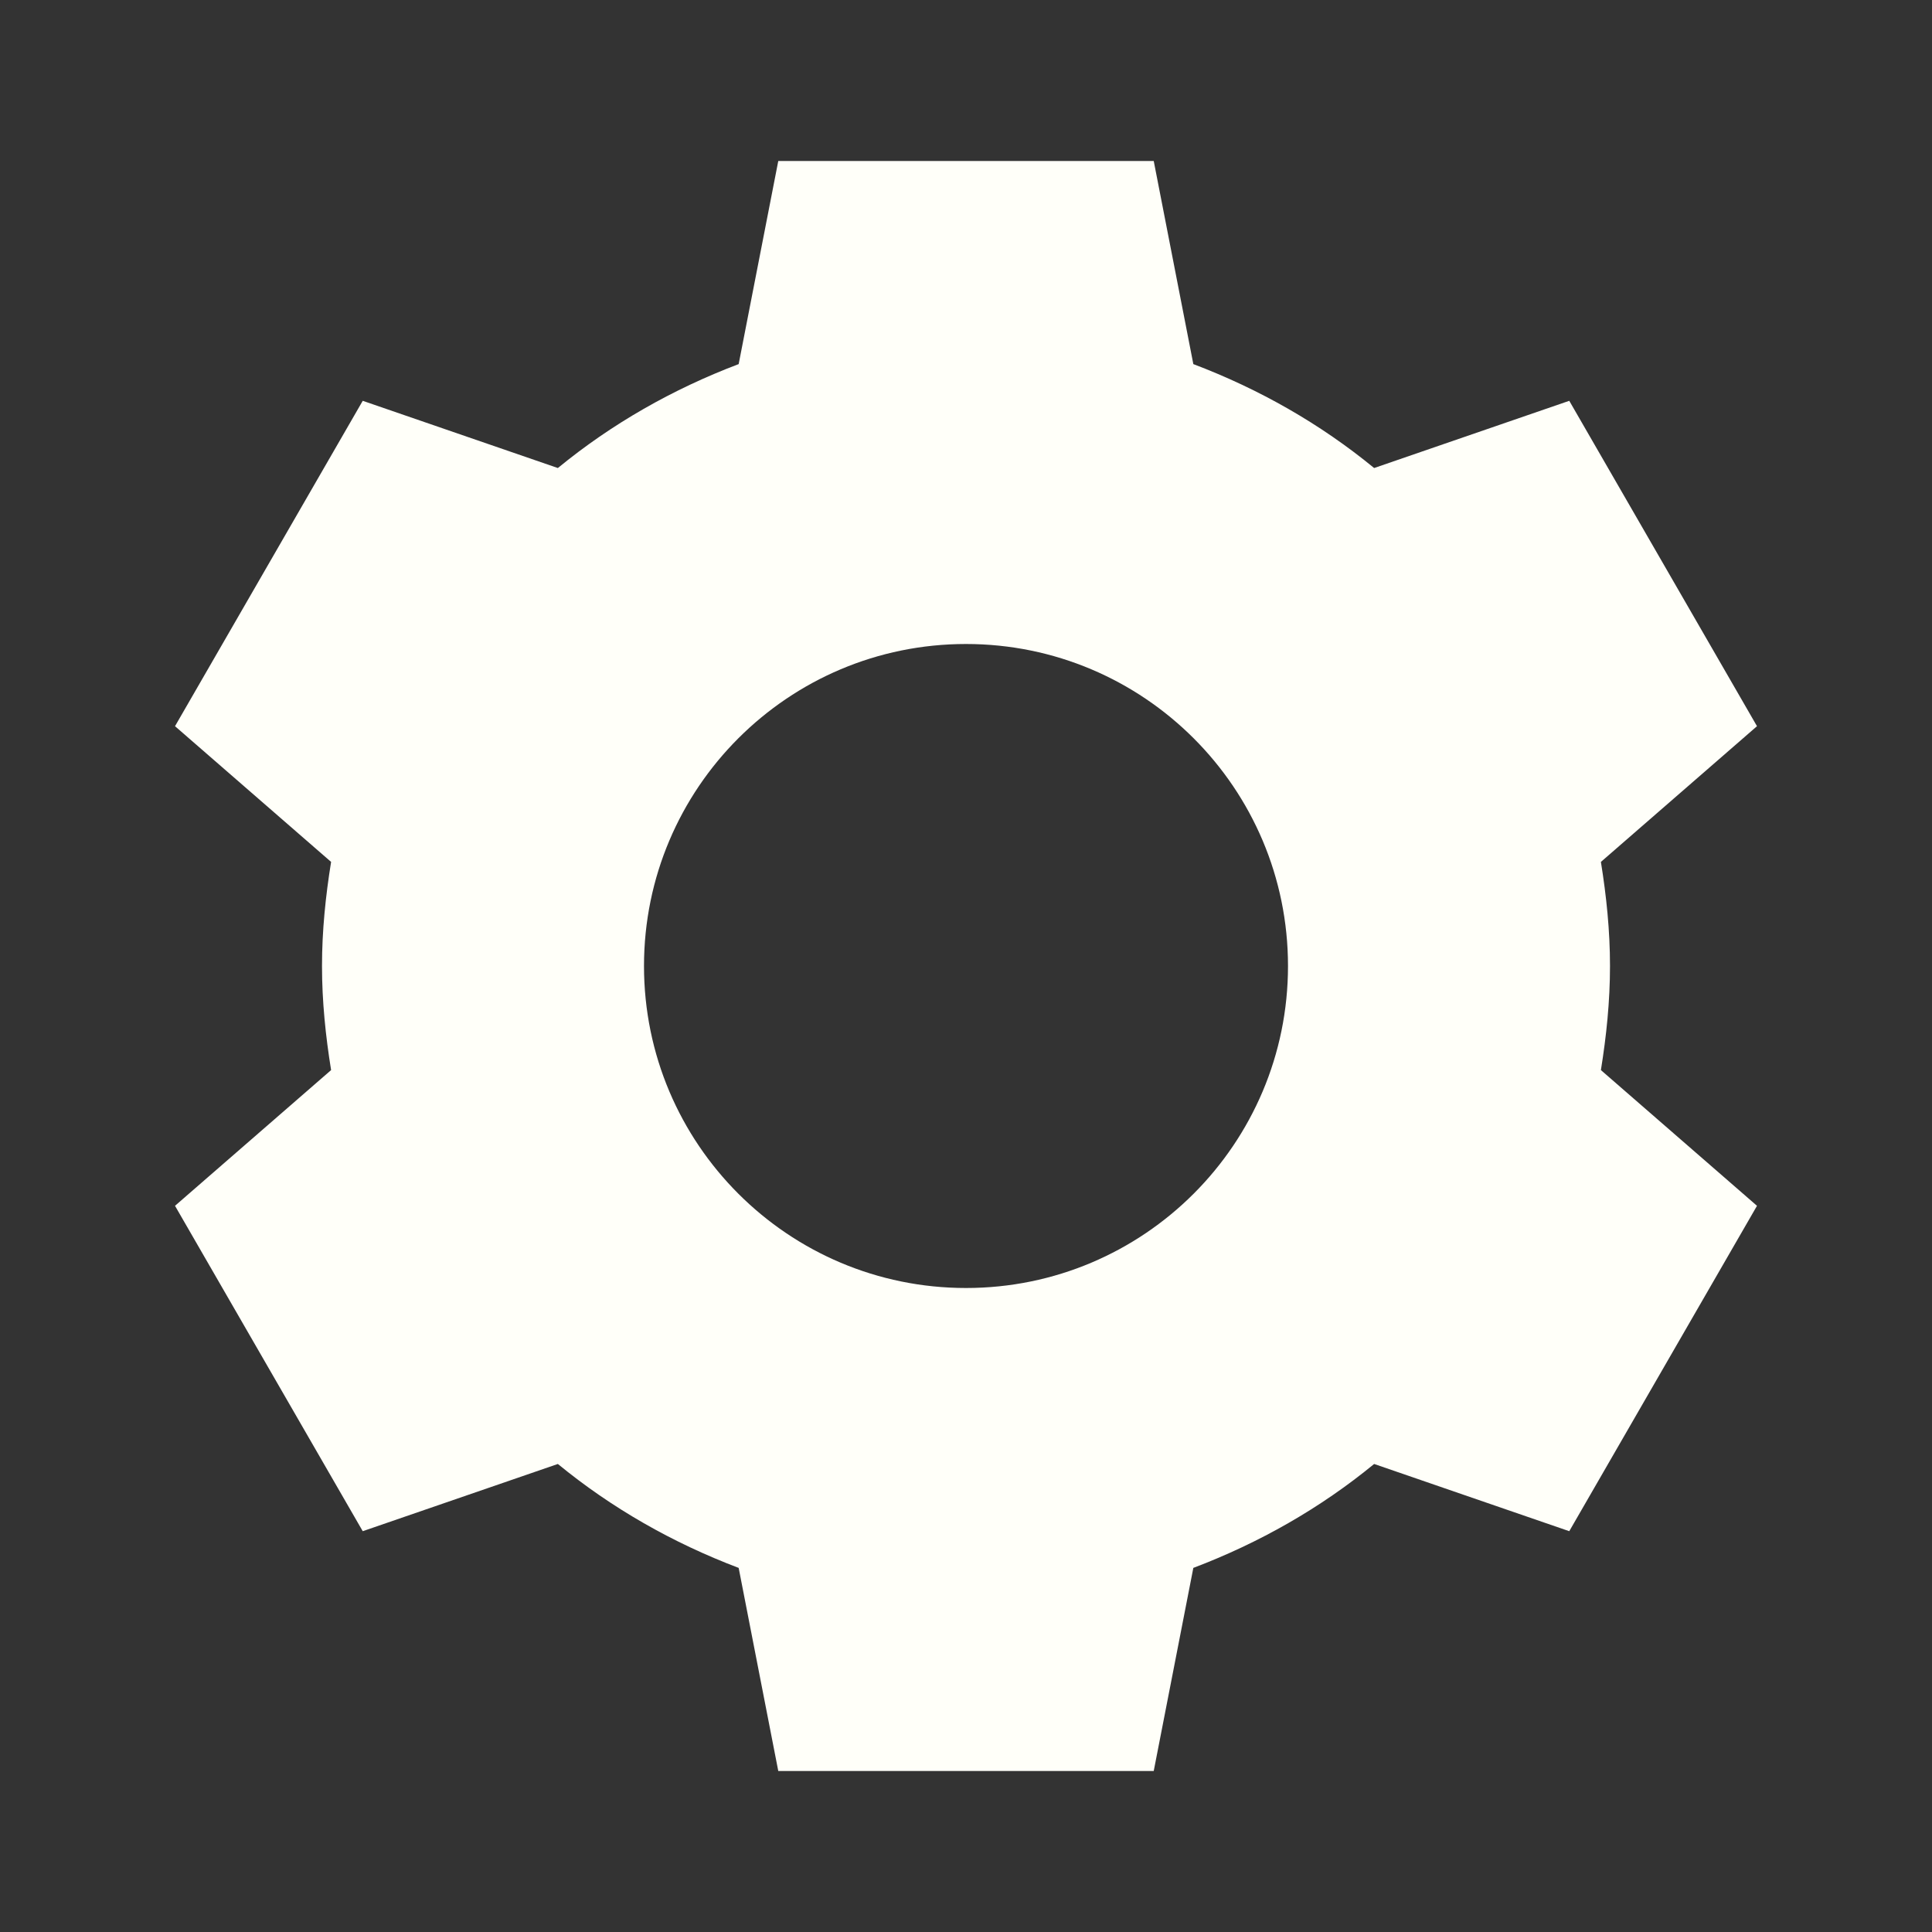 ﻿<?xml version="1.0" encoding="utf-8"?>
<svg xmlns="http://www.w3.org/2000/svg" viewBox="0 0 24 24" width="48" height="48">
  <rect x="0" y="0" width="24" height="24" fill="#333333" stroke="none"/>
  <path d="M9.668 2L9.176 4.523C8.355 4.834 7.596 5.267 6.93 5.814L4.506 4.979L2.174 9.021L4.113 10.707C4.045 11.129 4 11.559 4 12C4 12.441 4.045 12.871 4.113 13.293L2.174 14.979L4.506 19.021L6.93 18.186C7.596 18.733 8.355 19.166 9.176 19.477L9.668 22L14.332 22L14.824 19.477C15.645 19.166 16.404 18.733 17.07 18.186L19.494 19.021L21.826 14.979L19.887 13.293C19.955 12.871 20 12.441 20 12C20 11.559 19.955 11.129 19.887 10.707L21.826 9.021L19.494 4.979L17.07 5.814C16.404 5.267 15.645 4.834 14.824 4.523L14.332 2L9.668 2 z M 12 8C14.209 8 16 9.791 16 12C16 14.209 14.209 16 12 16C9.791 16 8 14.209 8 12C8 9.791 9.791 8 12 8 z" fill="#FFFFF9" />
</svg>